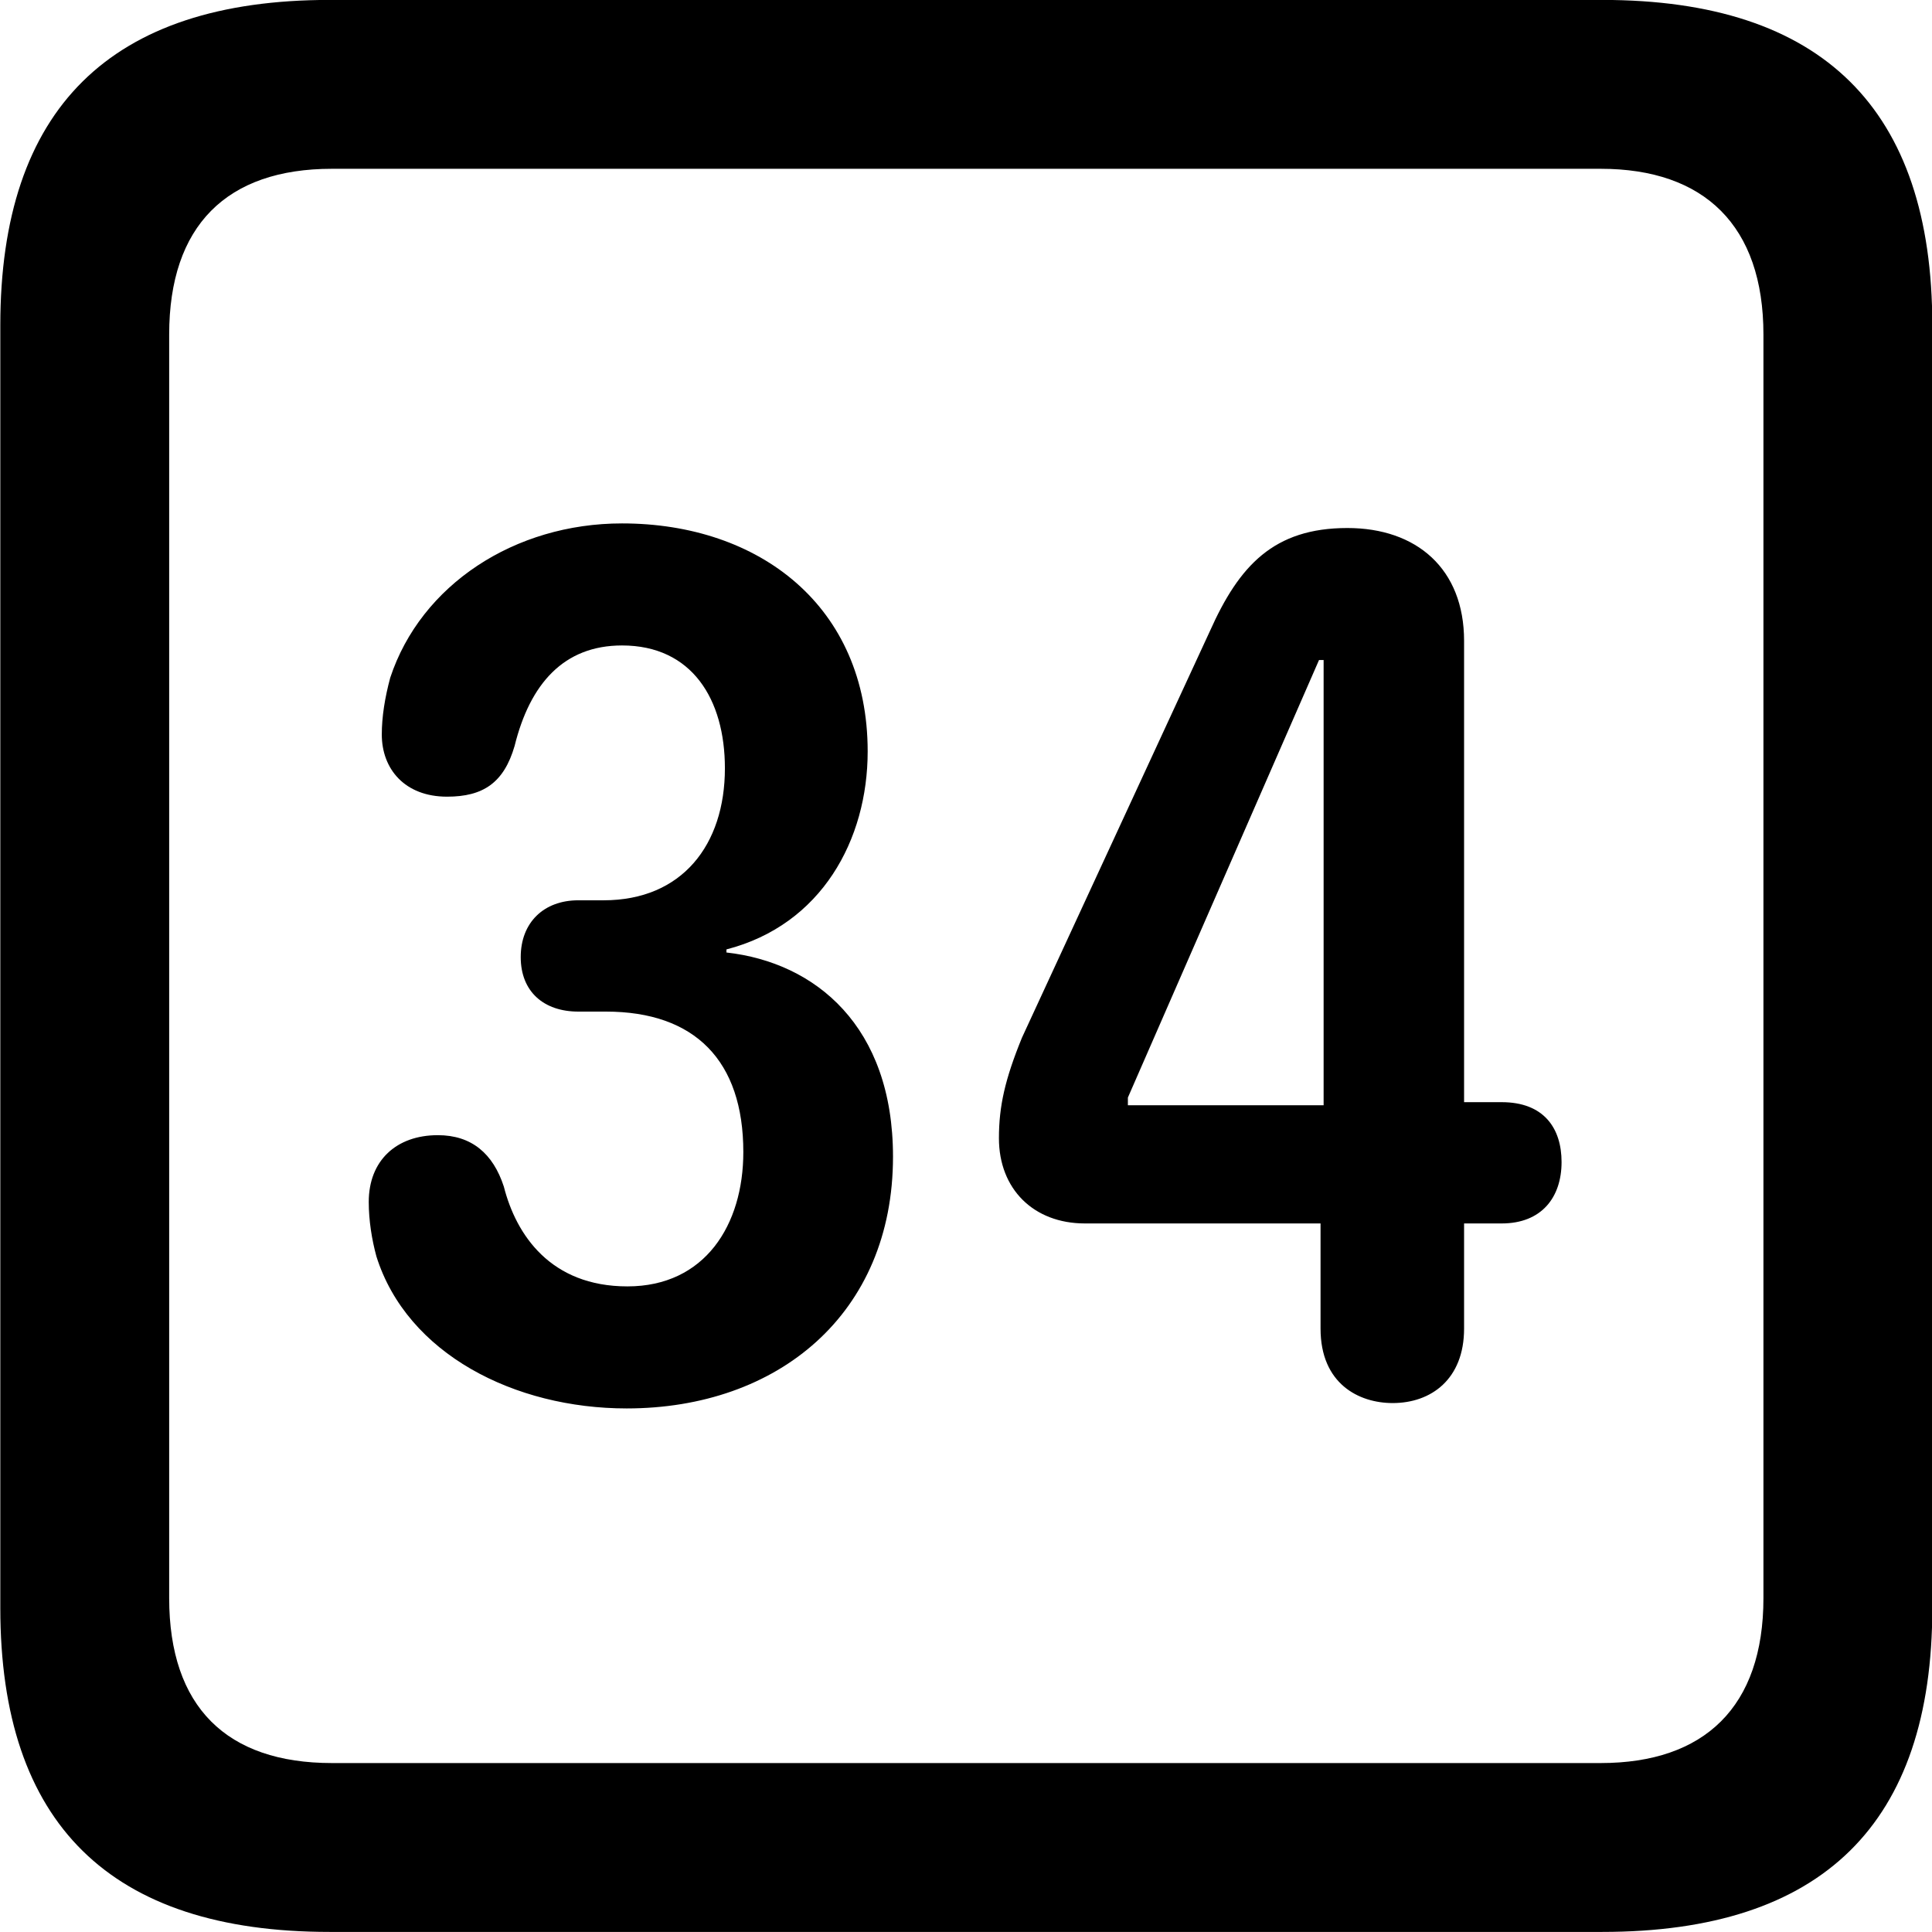 
<svg
    viewBox="0 0 25.17 25.17"
    xmlns="http://www.w3.org/2000/svg"
>
    <path
        fill="inherit"
        d="M4.294 25.169H20.874C23.744 25.169 25.174 23.759 25.174 20.949V4.239C25.174 1.419 23.744 -0.001 20.874 -0.001H4.294C1.434 -0.001 0.004 1.419 0.004 4.239V20.949C0.004 23.759 1.434 25.169 4.294 25.169ZM4.324 22.969C2.954 22.969 2.204 22.239 2.204 20.819V4.359C2.204 2.939 2.954 2.199 4.324 2.199H20.854C22.204 2.199 22.974 2.939 22.974 4.359V20.819C22.974 22.239 22.204 22.969 20.854 22.969ZM8.164 18.349C10.134 18.349 11.634 17.119 11.634 15.069C11.634 13.369 10.624 12.539 9.464 12.409V12.369C10.704 12.049 11.304 10.939 11.304 9.789C11.304 7.899 9.894 6.819 8.104 6.819C6.704 6.819 5.484 7.619 5.084 8.829C5.014 9.089 4.974 9.339 4.974 9.569C4.974 10.019 5.274 10.379 5.824 10.379C6.294 10.379 6.564 10.199 6.704 9.719C6.904 8.909 7.344 8.409 8.104 8.409C9.014 8.409 9.444 9.109 9.444 10.009C9.444 11.009 8.884 11.729 7.864 11.729H7.534C7.084 11.729 6.784 12.019 6.784 12.469C6.784 12.919 7.084 13.179 7.534 13.179H7.894C9.054 13.179 9.684 13.819 9.684 15.009C9.684 15.959 9.184 16.759 8.174 16.759C7.174 16.759 6.724 16.089 6.564 15.459C6.424 15.029 6.144 14.789 5.704 14.789C5.164 14.789 4.804 15.119 4.804 15.659C4.804 15.899 4.844 16.149 4.904 16.369C5.304 17.639 6.704 18.349 8.164 18.349ZM18.144 18.279C18.644 18.279 19.074 17.969 19.074 17.309V15.939H19.564C20.084 15.939 20.344 15.599 20.344 15.139C20.344 14.699 20.114 14.359 19.564 14.359H19.074V8.349C19.074 7.409 18.454 6.879 17.554 6.879C16.594 6.879 16.144 7.369 15.764 8.219L13.314 13.519C13.094 14.059 13.014 14.409 13.014 14.829C13.014 15.489 13.464 15.939 14.134 15.939H17.204V17.309C17.204 18.029 17.704 18.279 18.144 18.279ZM17.244 14.399H14.694V14.299L17.184 8.599H17.244Z"
        fillRule="evenodd"
        clipRule="evenodd"
    />
</svg>
        